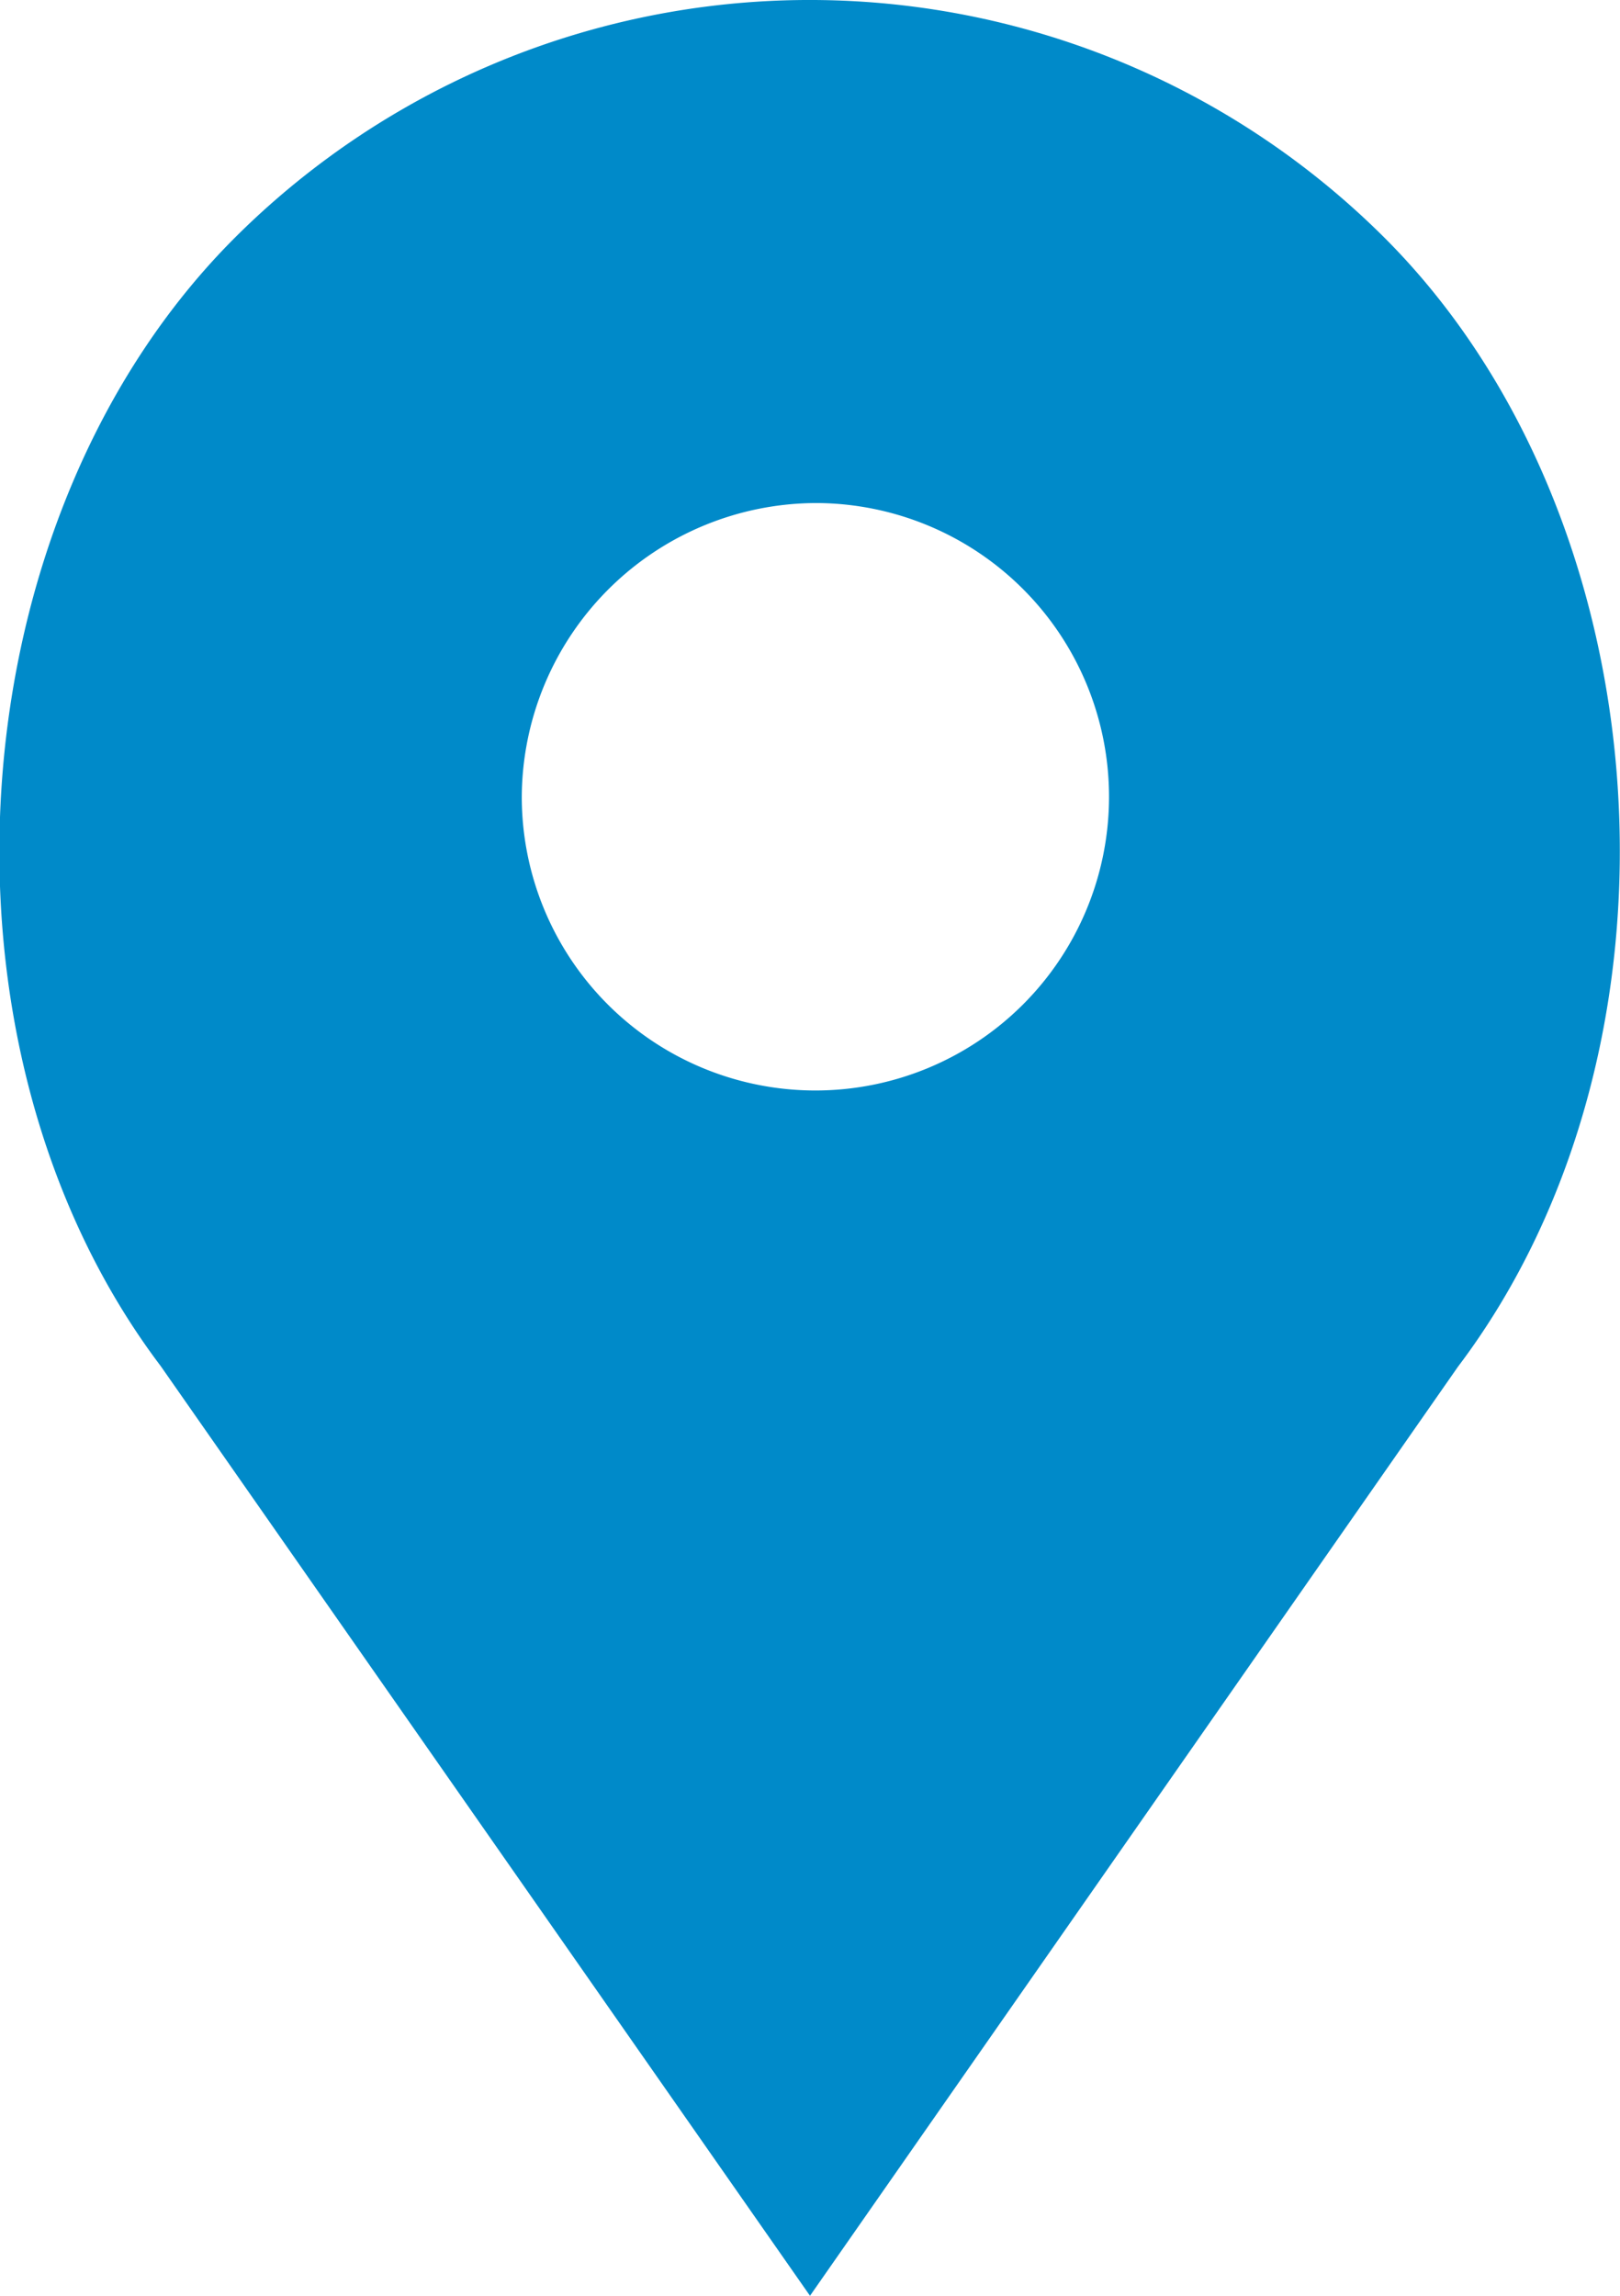 <svg xmlns="http://www.w3.org/2000/svg" width="24" height="34" viewBox="0 0 24 34">
<defs>
    <style>
      .cls-1 {
        fill: #008ac9;
        fill-rule: evenodd;
      }
    </style>
  </defs>
  <path id="Forma_1" data-name="Forma 1" class="cls-1" d="M2580,1489l9.6-13.76c3.6-4.76,3.08-12.59-1.12-16.75a12.059,12.059,0,0,0-16.97,0c-4.2,4.16-4.72,11.99-1.13,16.74Zm0.11-26.55a4.35,4.35,0,1,1-4.38,4.35A4.372,4.372,0,0,1,2580.11,1462.45Z" transform="translate(-2568 -1455)"/>
</svg>
